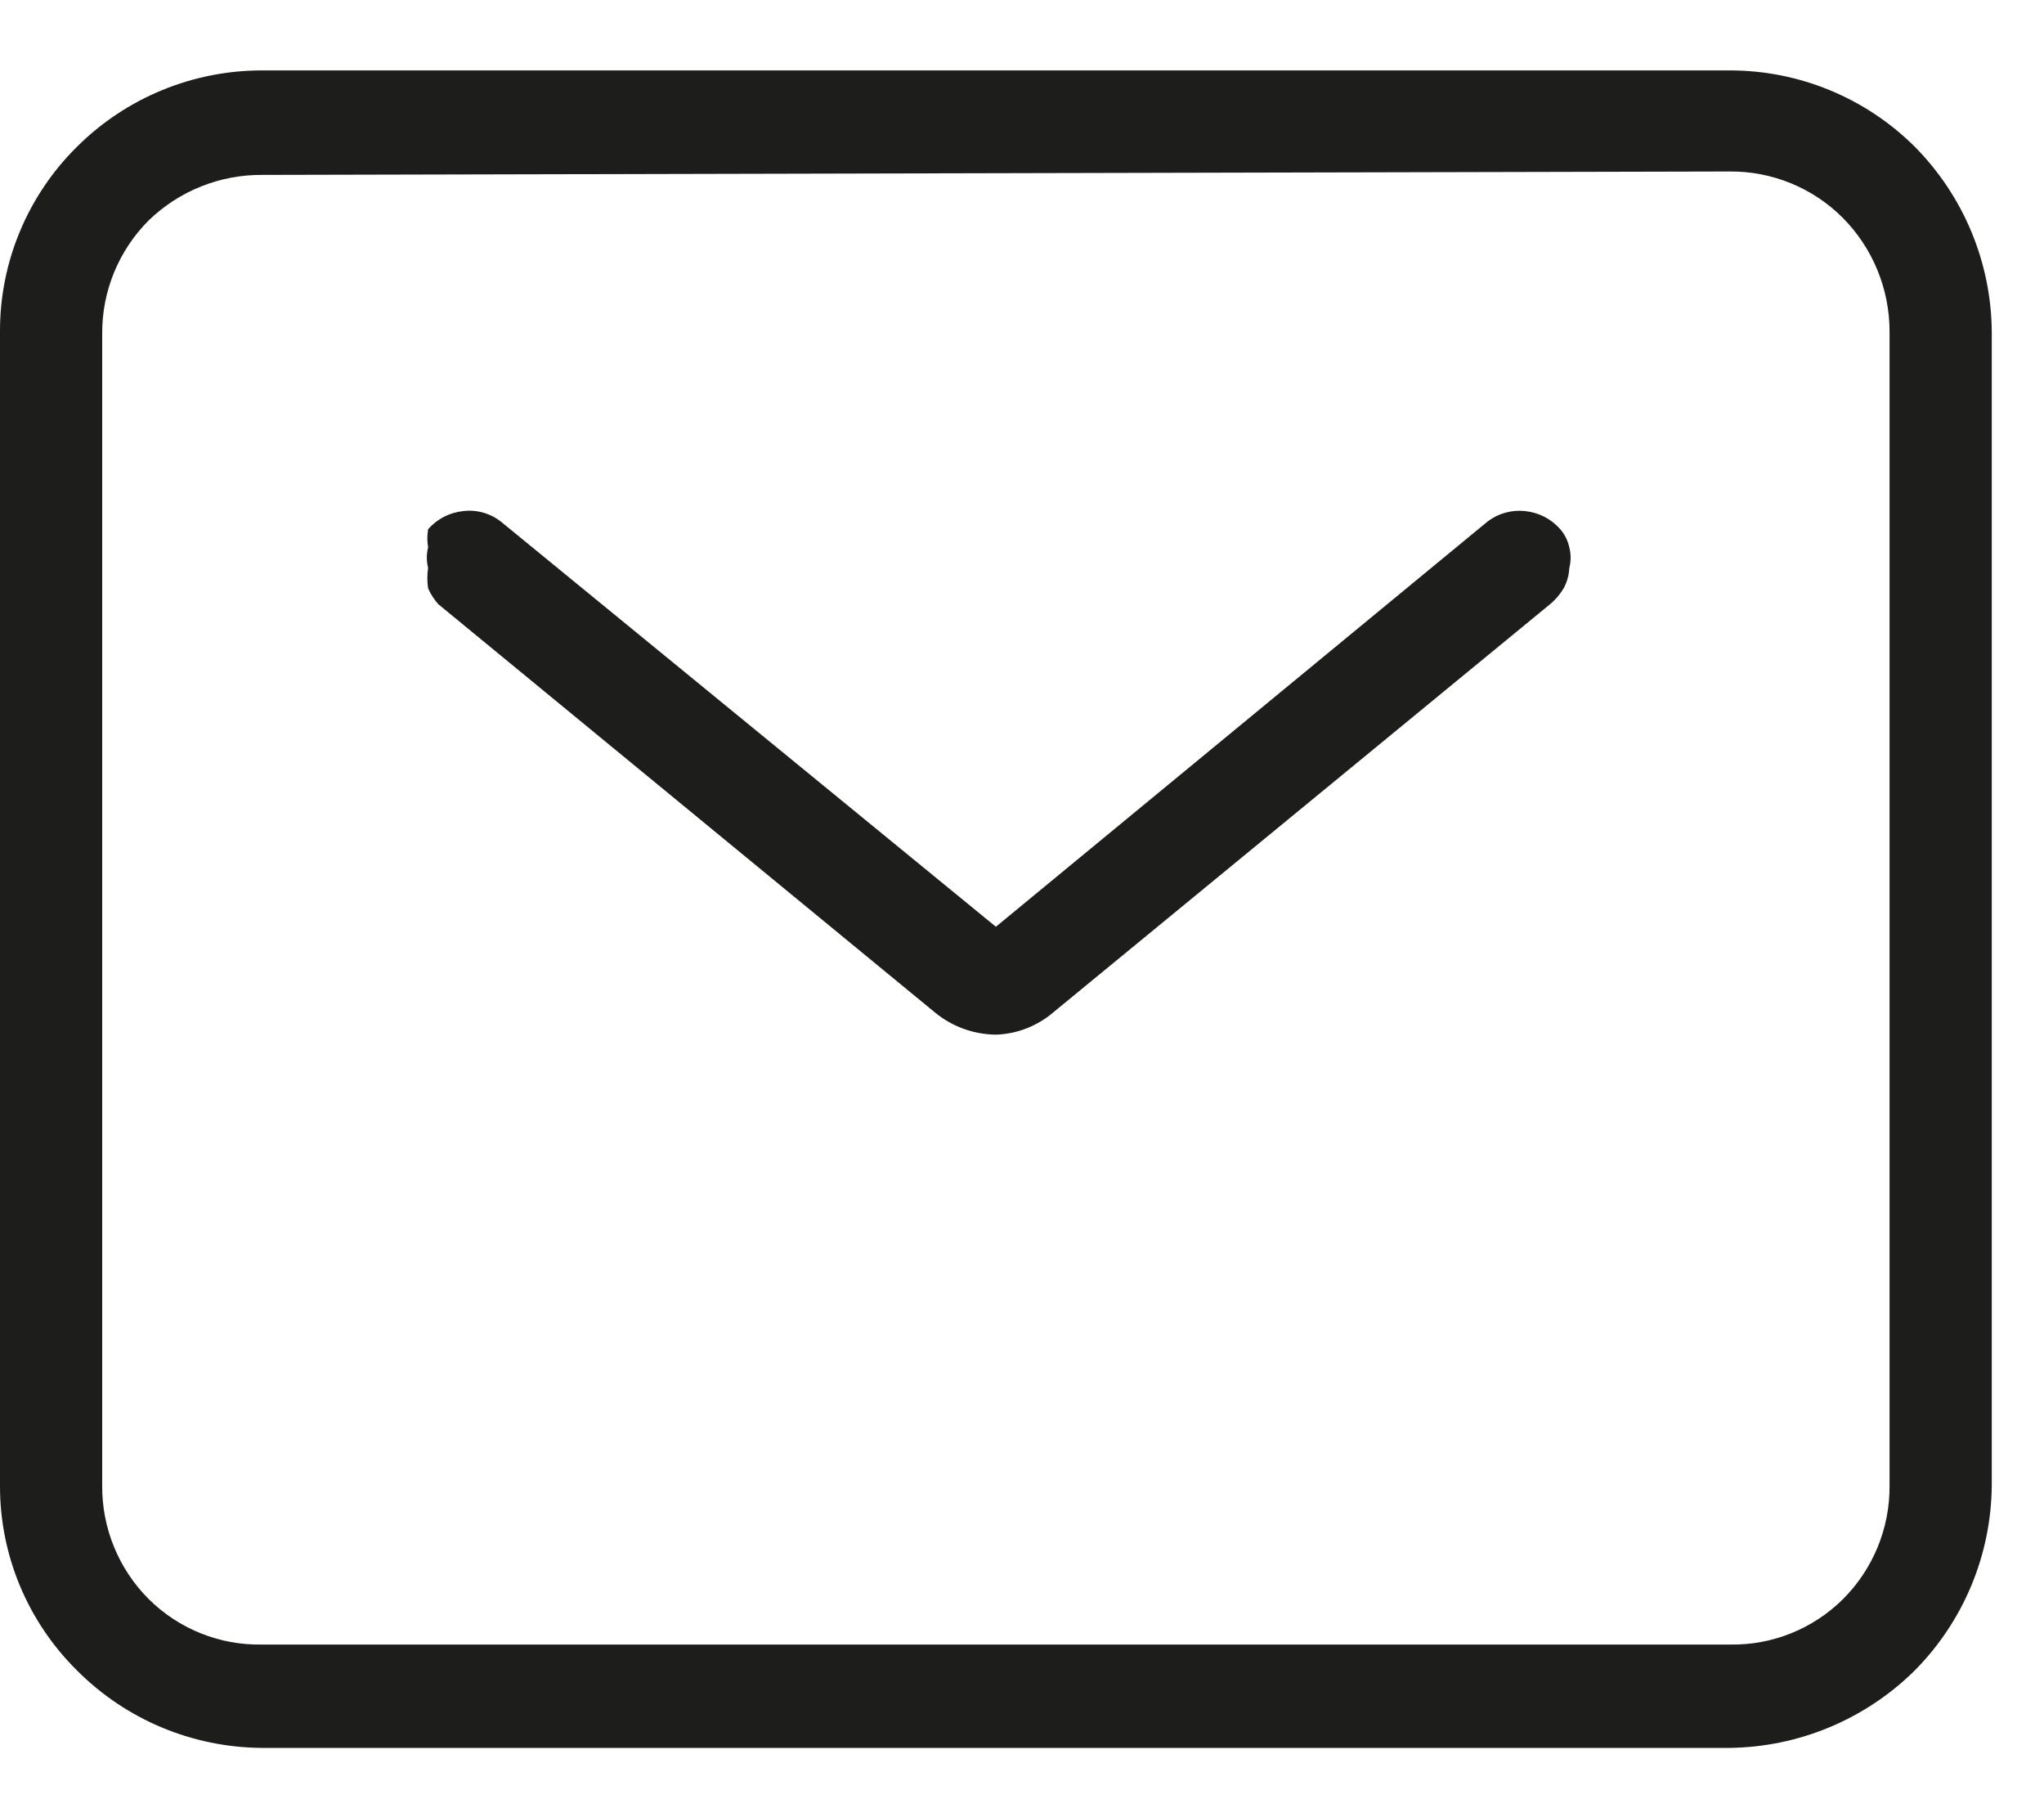 <svg width="18" height="16" viewBox="0 0 18 16" fill="none" xmlns="http://www.w3.org/2000/svg">
<path fill-rule="evenodd" clip-rule="evenodd" d="M2.31 15.39H15.23C15.841 15.383 16.425 15.139 16.86 14.71C17.291 14.276 17.535 13.691 17.54 13.08V2.92C17.535 2.309 17.291 1.724 16.86 1.29C16.427 0.86 15.841 0.619 15.23 0.62H2.31C1.699 0.619 1.113 0.86 0.68 1.29C0.244 1.72 -0.002 2.307 7.0802e-06 2.92V13.08C-0.002 13.693 0.244 14.28 0.68 14.71C1.112 15.143 1.698 15.387 2.31 15.39ZM1.31 1.94C1.578 1.681 1.937 1.537 2.31 1.54L15.23 1.51C15.605 1.506 15.966 1.654 16.23 1.92C16.493 2.186 16.64 2.546 16.64 2.92V13.08C16.643 13.455 16.495 13.815 16.23 14.08C15.965 14.343 15.604 14.488 15.23 14.48H2.31C1.936 14.488 1.575 14.343 1.31 14.08C1.045 13.815 0.897 13.455 0.9 13.08V2.94C0.897 2.565 1.045 2.205 1.31 1.94Z" fill="#1D1D1B"/>
<path d="M8.77 9.11C8.577 9.108 8.39 9.041 8.24 8.92L3.86 5.32C3.823 5.278 3.792 5.231 3.77 5.18C3.761 5.12 3.761 5.06 3.77 5C3.755 4.941 3.755 4.879 3.77 4.82C3.761 4.767 3.761 4.713 3.77 4.66C3.849 4.569 3.96 4.512 4.08 4.5C4.202 4.485 4.325 4.522 4.42 4.6L8.77 8.16L13.09 4.6C13.185 4.523 13.308 4.487 13.43 4.5C13.55 4.512 13.661 4.569 13.74 4.66C13.78 4.705 13.807 4.761 13.82 4.82C13.835 4.879 13.835 4.941 13.82 5C13.817 5.063 13.8 5.125 13.77 5.18C13.738 5.233 13.698 5.281 13.65 5.32L9.28 8.91C9.138 9.033 8.958 9.104 8.77 9.11Z" fill="#1D1D1B"/>
</svg>
